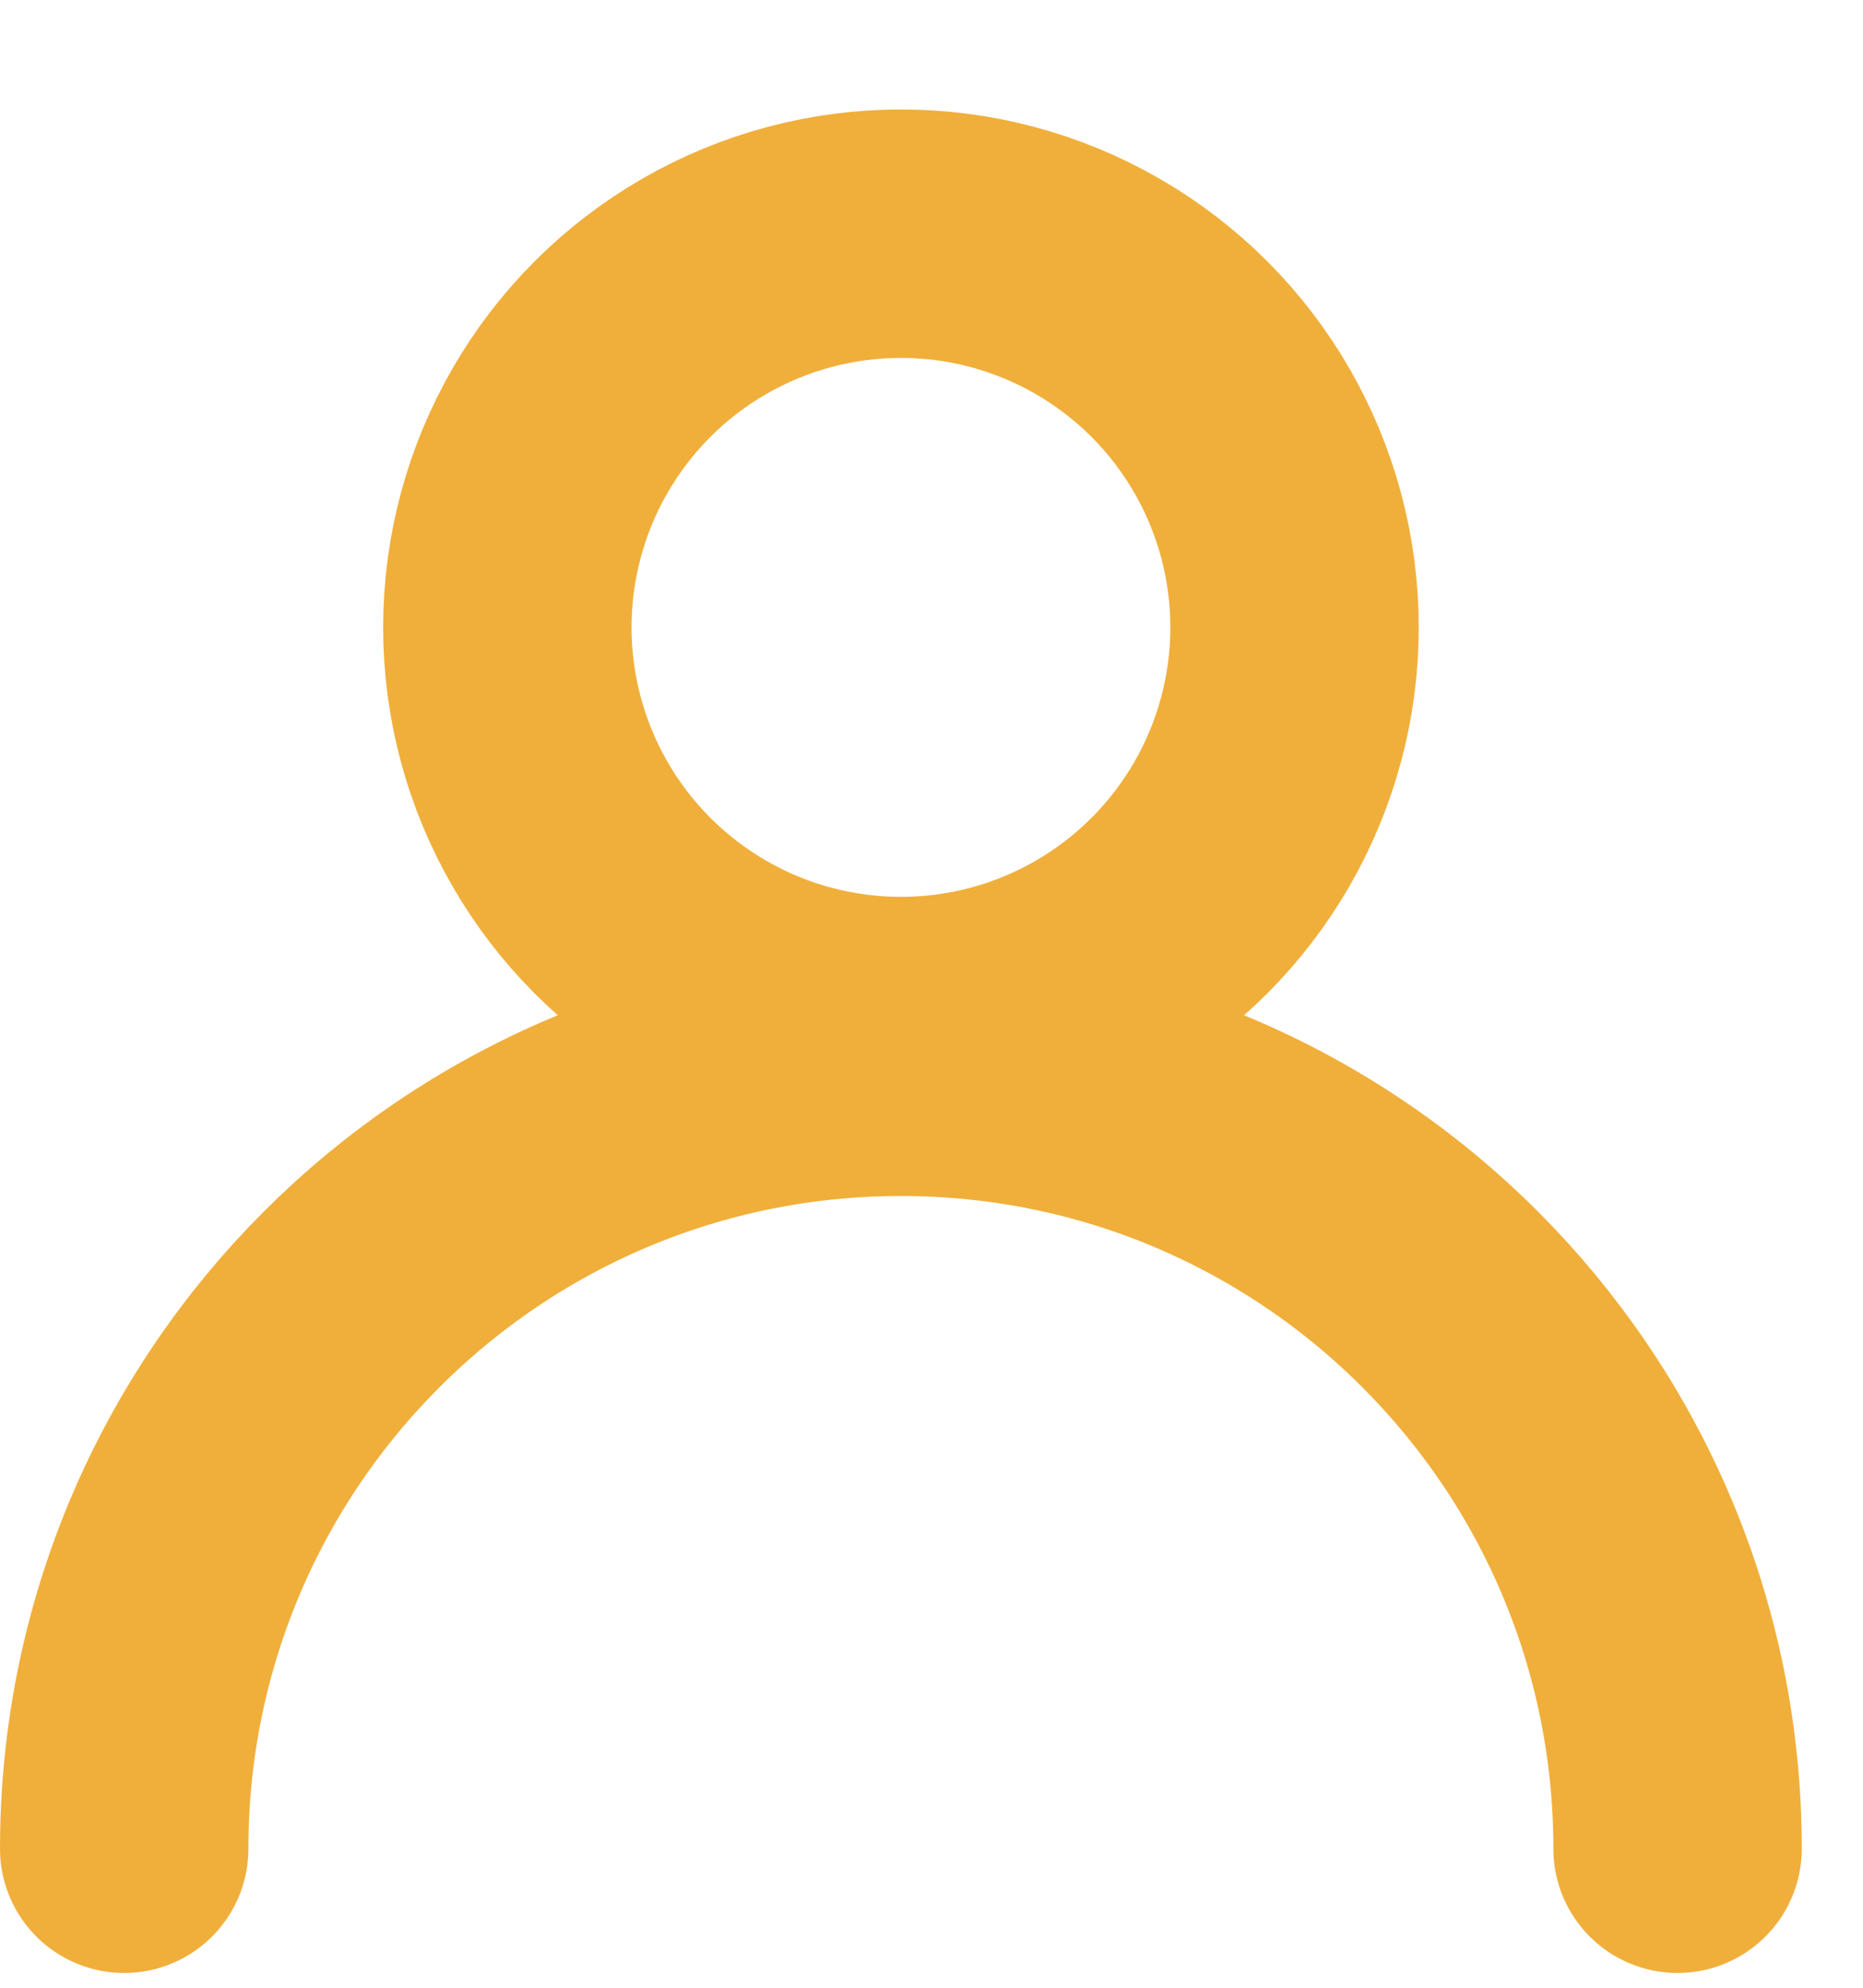 <svg width="15" height="16" viewBox="0 0 15 16" fill="none" xmlns="http://www.w3.org/2000/svg">
<path d="M13.507 14.881C13.507 11.427 10.707 8.627 7.254 8.627C3.8 8.627 1 11.427 1 14.881" stroke="#F0AF3B" stroke-width="2" stroke-linecap="round"/>
<circle cx="7.254" cy="5.05" r="3.169" stroke="#F0AF3B" stroke-width="2"/>
</svg>
